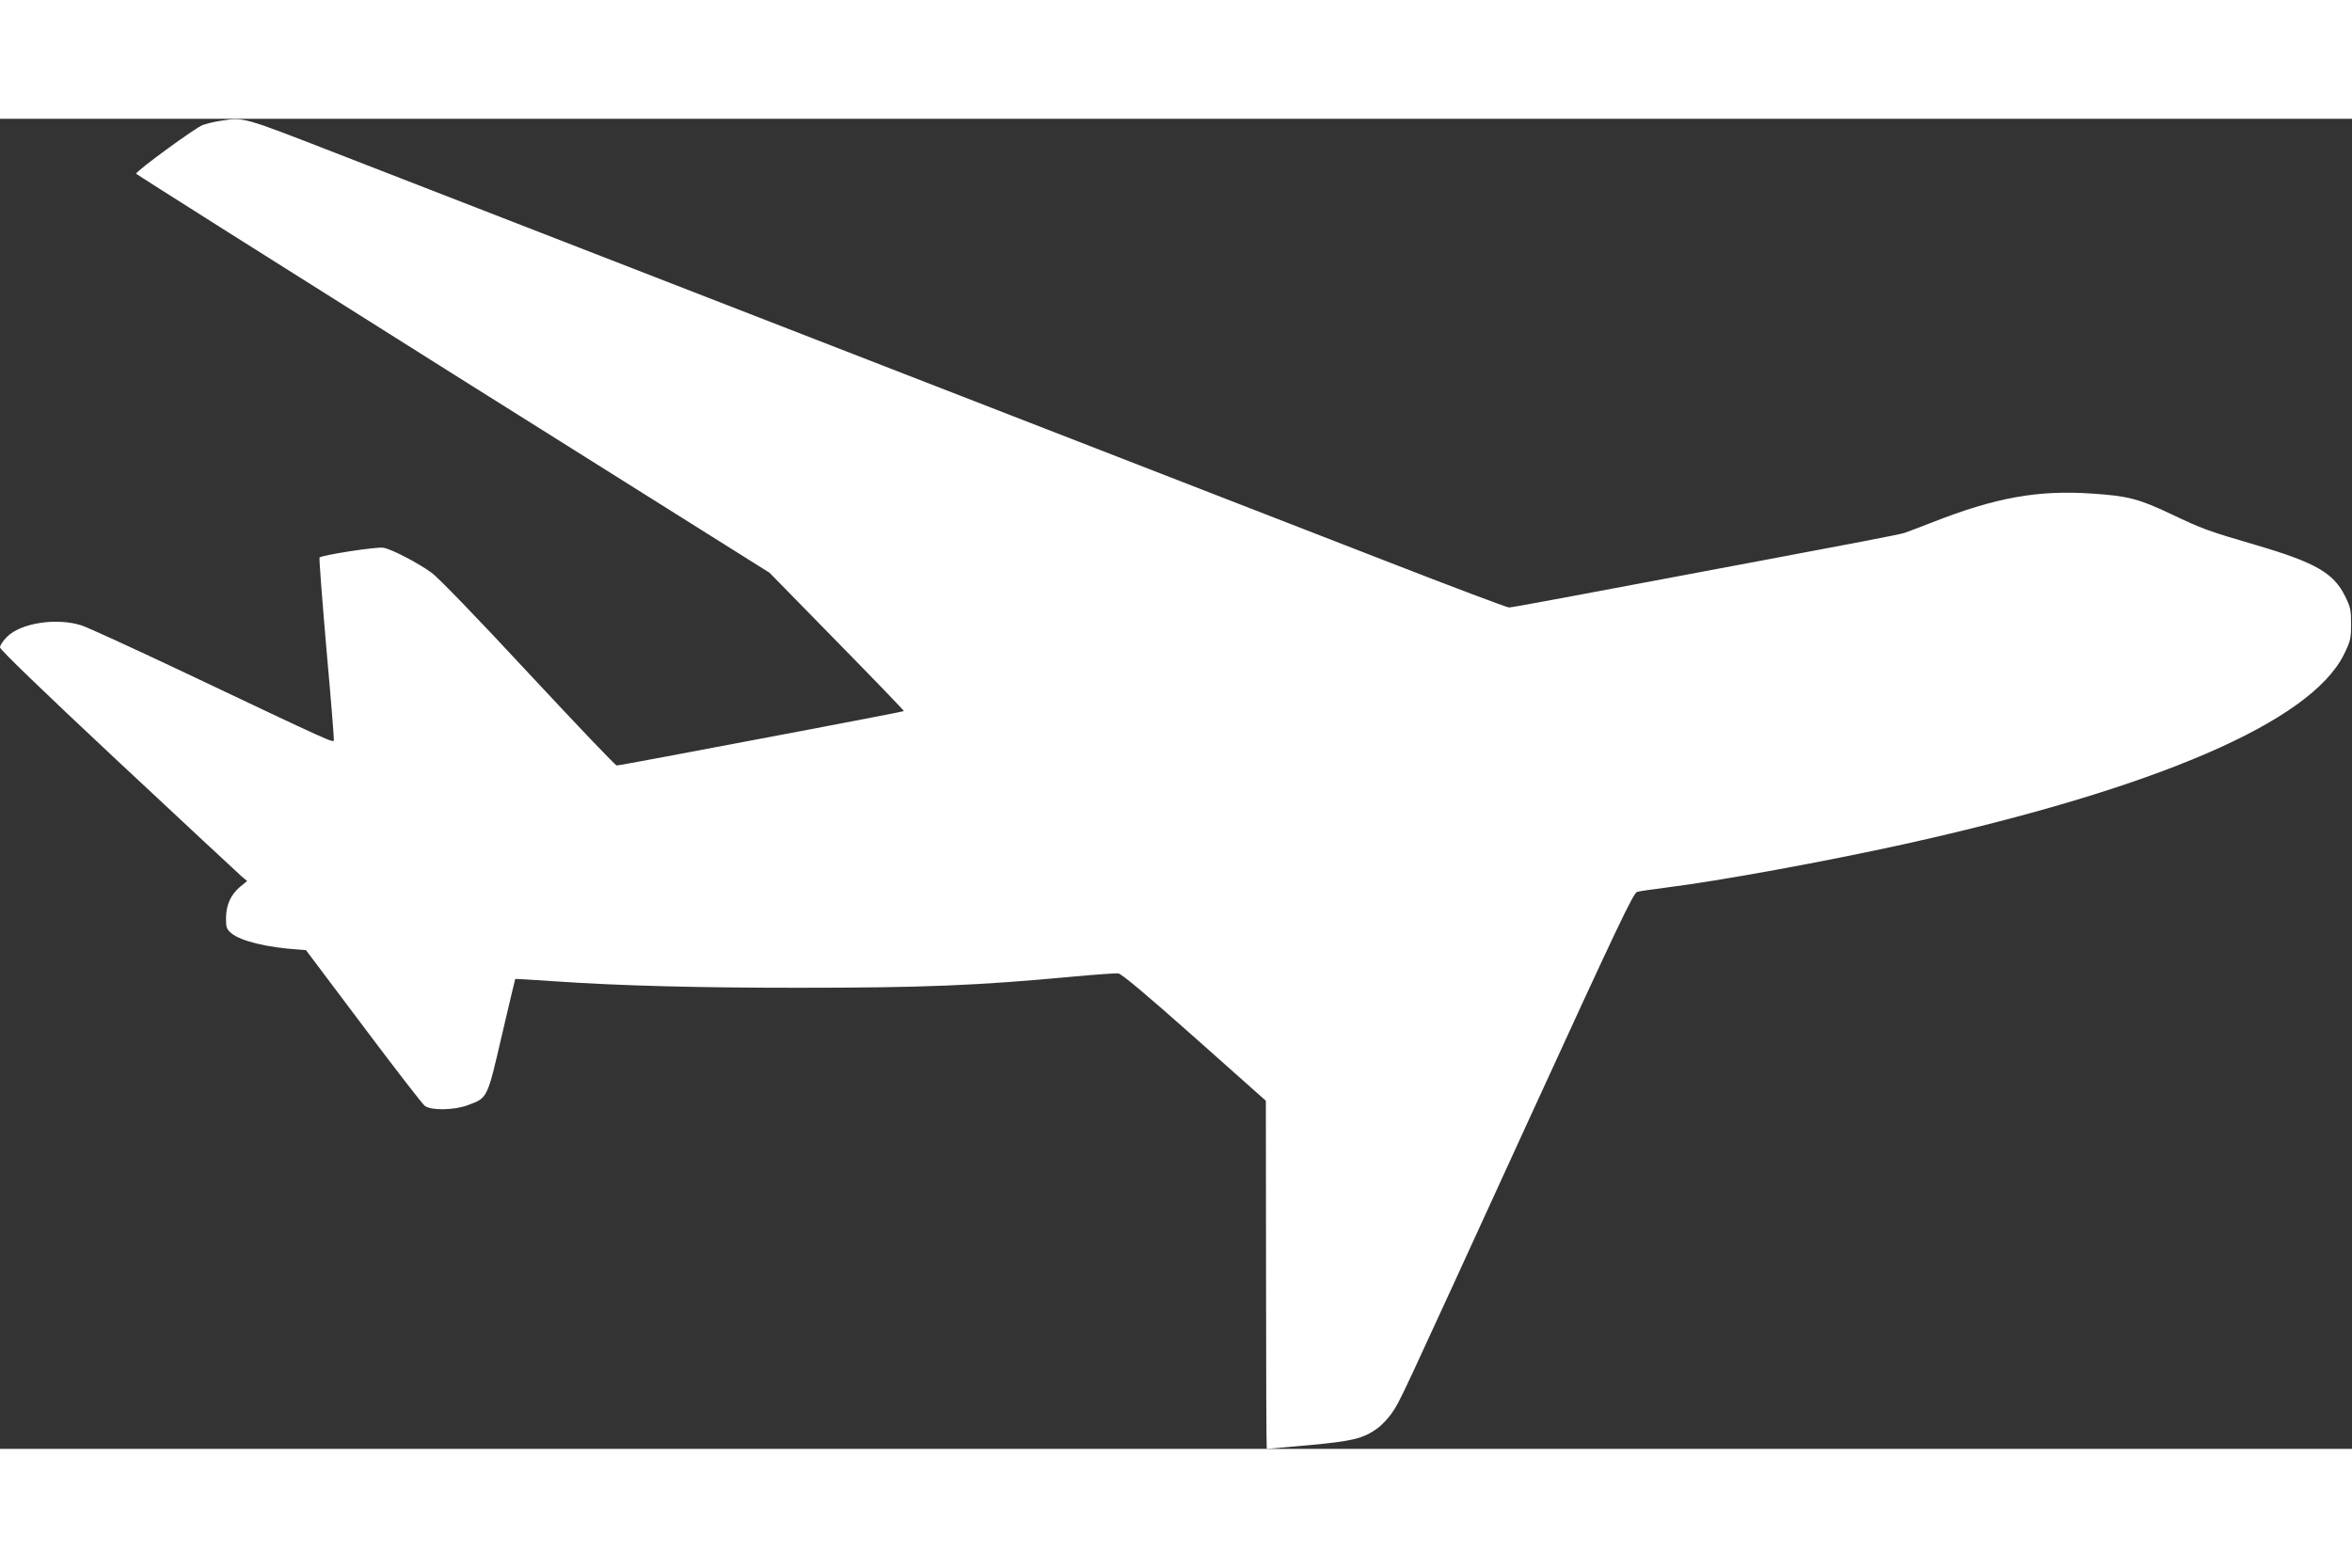 <?xml version="1.0" standalone="no"?>
<!DOCTYPE svg PUBLIC "-//W3C//DTD SVG 20010904//EN"
 "http://www.w3.org/TR/2001/REC-SVG-20010904/DTD/svg10.dtd">
<svg version="1.0" xmlns="http://www.w3.org/2000/svg"
 width="30" height="20" viewBox="0 0 1280 724"
 preserveAspectRatio="xMidYMid meet">
<rect x="0" y="0" width="1280" height="724" fill="#333333" stroke="none"/>
<g transform="translate(0,724) scale(0.1,-0.1)"
fill="#ffffff" stroke="none">
<path d="M1200 7229 c-30 -4 -74 -15 -97 -23 -39 -14 -364 -251 -362 -265 0
-3 776 -493 1723 -1089 l1724 -1083 367 -375 c202 -206 366 -376 364 -378 -2
-2 -236 -47 -519 -101 -283 -53 -631 -119 -773 -146 -143 -27 -264 -49 -271
-49 -7 0 -222 226 -479 502 -285 307 -491 520 -528 547 -75 54 -216 128 -262
136 -35 7 -336 -40 -348 -53 -3 -4 14 -225 37 -492 24 -267 42 -492 41 -501
-2 -18 3 -20 -832 376 -264 125 -507 236 -540 247 -135 44 -332 14 -407 -62
-21 -21 -38 -46 -38 -57 0 -12 223 -228 641 -619 352 -329 655 -611 672 -626
l32 -27 -39 -32 c-50 -42 -76 -99 -76 -171 0 -51 3 -59 30 -82 51 -42 195 -77
365 -88 l40 -3 312 -415 c171 -228 322 -423 334 -432 32 -27 161 -25 235 3
108 40 105 34 185 379 39 168 72 306 73 308 2 1 99 -5 217 -13 353 -24 765
-35 1319 -35 687 0 980 12 1503 61 120 11 229 19 243 17 18 -2 155 -117 415
-348 l388 -345 1 -947 c0 -522 2 -948 4 -948 2 0 104 9 226 20 241 22 298 36
375 91 25 18 63 58 83 89 44 66 13 -1 730 1565 504 1100 581 1261 602 1267 14
4 84 14 155 23 300 38 858 140 1295 236 1377 305 2214 666 2396 1033 36 74 39
86 39 166 0 76 -3 92 -33 152 -62 126 -162 183 -482 277 -269 79 -291 87 -466
170 -175 83 -233 98 -429 111 -294 20 -523 -21 -865 -155 -74 -29 -144 -55
-155 -59 -11 -4 -114 -25 -230 -47 -115 -22 -363 -69 -550 -104 -1056 -199
-1355 -255 -1373 -255 -11 0 -316 115 -678 256 -2365 919 -4352 1691 -5713
2220 -505 196 -492 193 -621 173z"/>
</g>
</svg>
